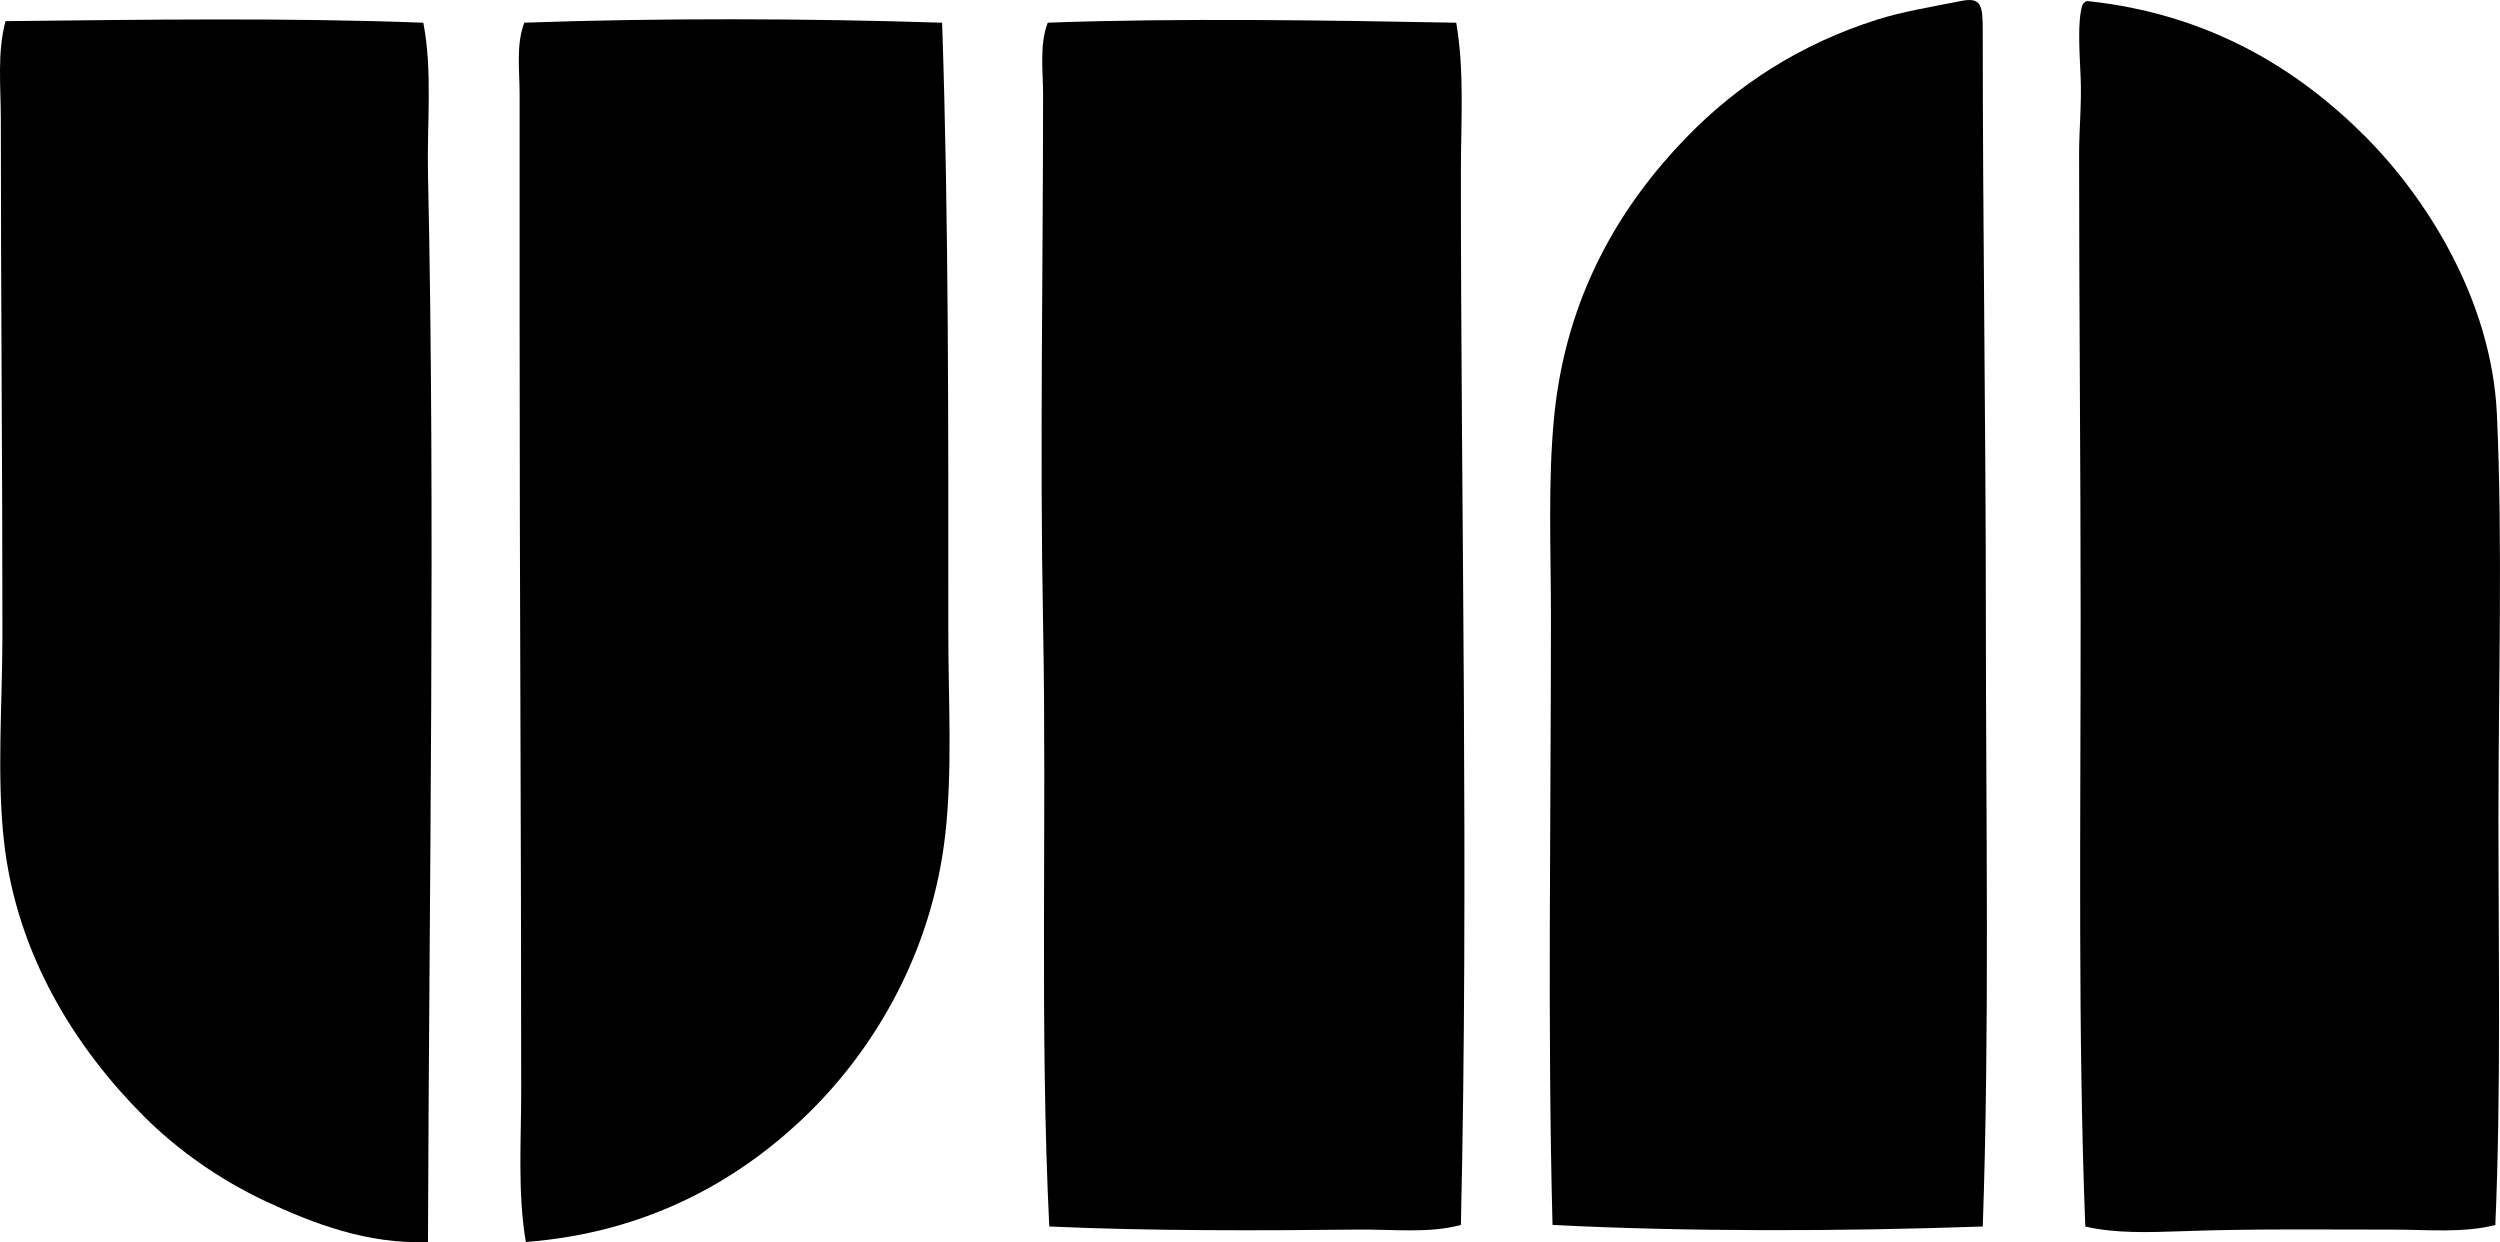 <svg enable-background="new 0 0 80.454 39.976" viewBox="0 0 80.454 39.976" xmlns="http://www.w3.org/2000/svg"><g clip-rule="evenodd" fill-rule="evenodd"><path d="m63.809 39.471c-4.618.16-9.452.171-13.846-.05-.164-6.188-.052-12.987-.051-19.494.001-2.214-.101-4.42.101-6.499.384-3.956 2.172-6.853 4.249-8.997 1.652-1.707 3.693-3.023 6.147-3.799.827-.262 1.7-.399 2.699-.6.658-.132.7.144.7.95-.001 6.195.099 12.68.1 18.795.002 6.826.121 13.322-.099 19.694z"/><path d="m67.158.032c3.908.407 6.774 2.175 8.948 4.349 1.958 1.958 4.078 5.253 4.248 8.948.19 4.151.05 8.537.05 12.996.001 4.389.083 8.841-.1 13.096-1.011.266-2.172.15-3.299.15-2.235 0-4.528-.03-6.748.05-1.089.039-2.195.076-3.149-.15-.239-6.148-.149-12.821-.15-19.645 0-4.881-.049-9.875-.049-14.895-.001-.749.086-1.62.049-2.45-.034-.797-.106-1.784.051-2.299.027-.072.077-.123.149-.15z"/><path d="m13.624.731c.3 1.579.114 3.221.149 4.849.242 10.97.036 23.087 0 34.39-1.947.076-3.679-.592-5.198-1.299-1.51-.704-2.877-1.677-3.948-2.75-2.151-2.151-4.088-5.153-4.499-8.848-.236-2.12-.051-4.423-.05-6.648.001-5.38-.051-10.969-.051-16.595 0-1.044-.121-2.134.15-3.149 4.452-.049 9.112-.115 13.447.05z"/><path d="m30.319.731c.216 6.38.2 13.212.199 19.594 0 2.219.139 4.451-.1 6.548-.421 3.711-2.216 6.81-4.398 8.948-2.215 2.167-5.193 3.85-9.098 4.148-.266-1.585-.15-3.218-.149-4.849 0-8.274-.052-16.48-.051-24.693.001-2.48 0-4.922 0-7.398 0-.765-.12-1.578.15-2.299 4.27-.152 9.114-.141 13.447.001z"/><path d="m46.864.731c.269 1.566.15 3.201.15 4.799-.002 10.912.257 22.688 0 33.89-1.028.28-2.181.138-3.3.15-3.078.034-6.773.047-9.947-.1-.311-6.381-.076-12.976-.199-19.395-.106-5.496-.001-11.269 0-17.045 0-.748-.122-1.576.149-2.299 4.137-.155 9.073-.077 13.147 0z"/></g></svg>